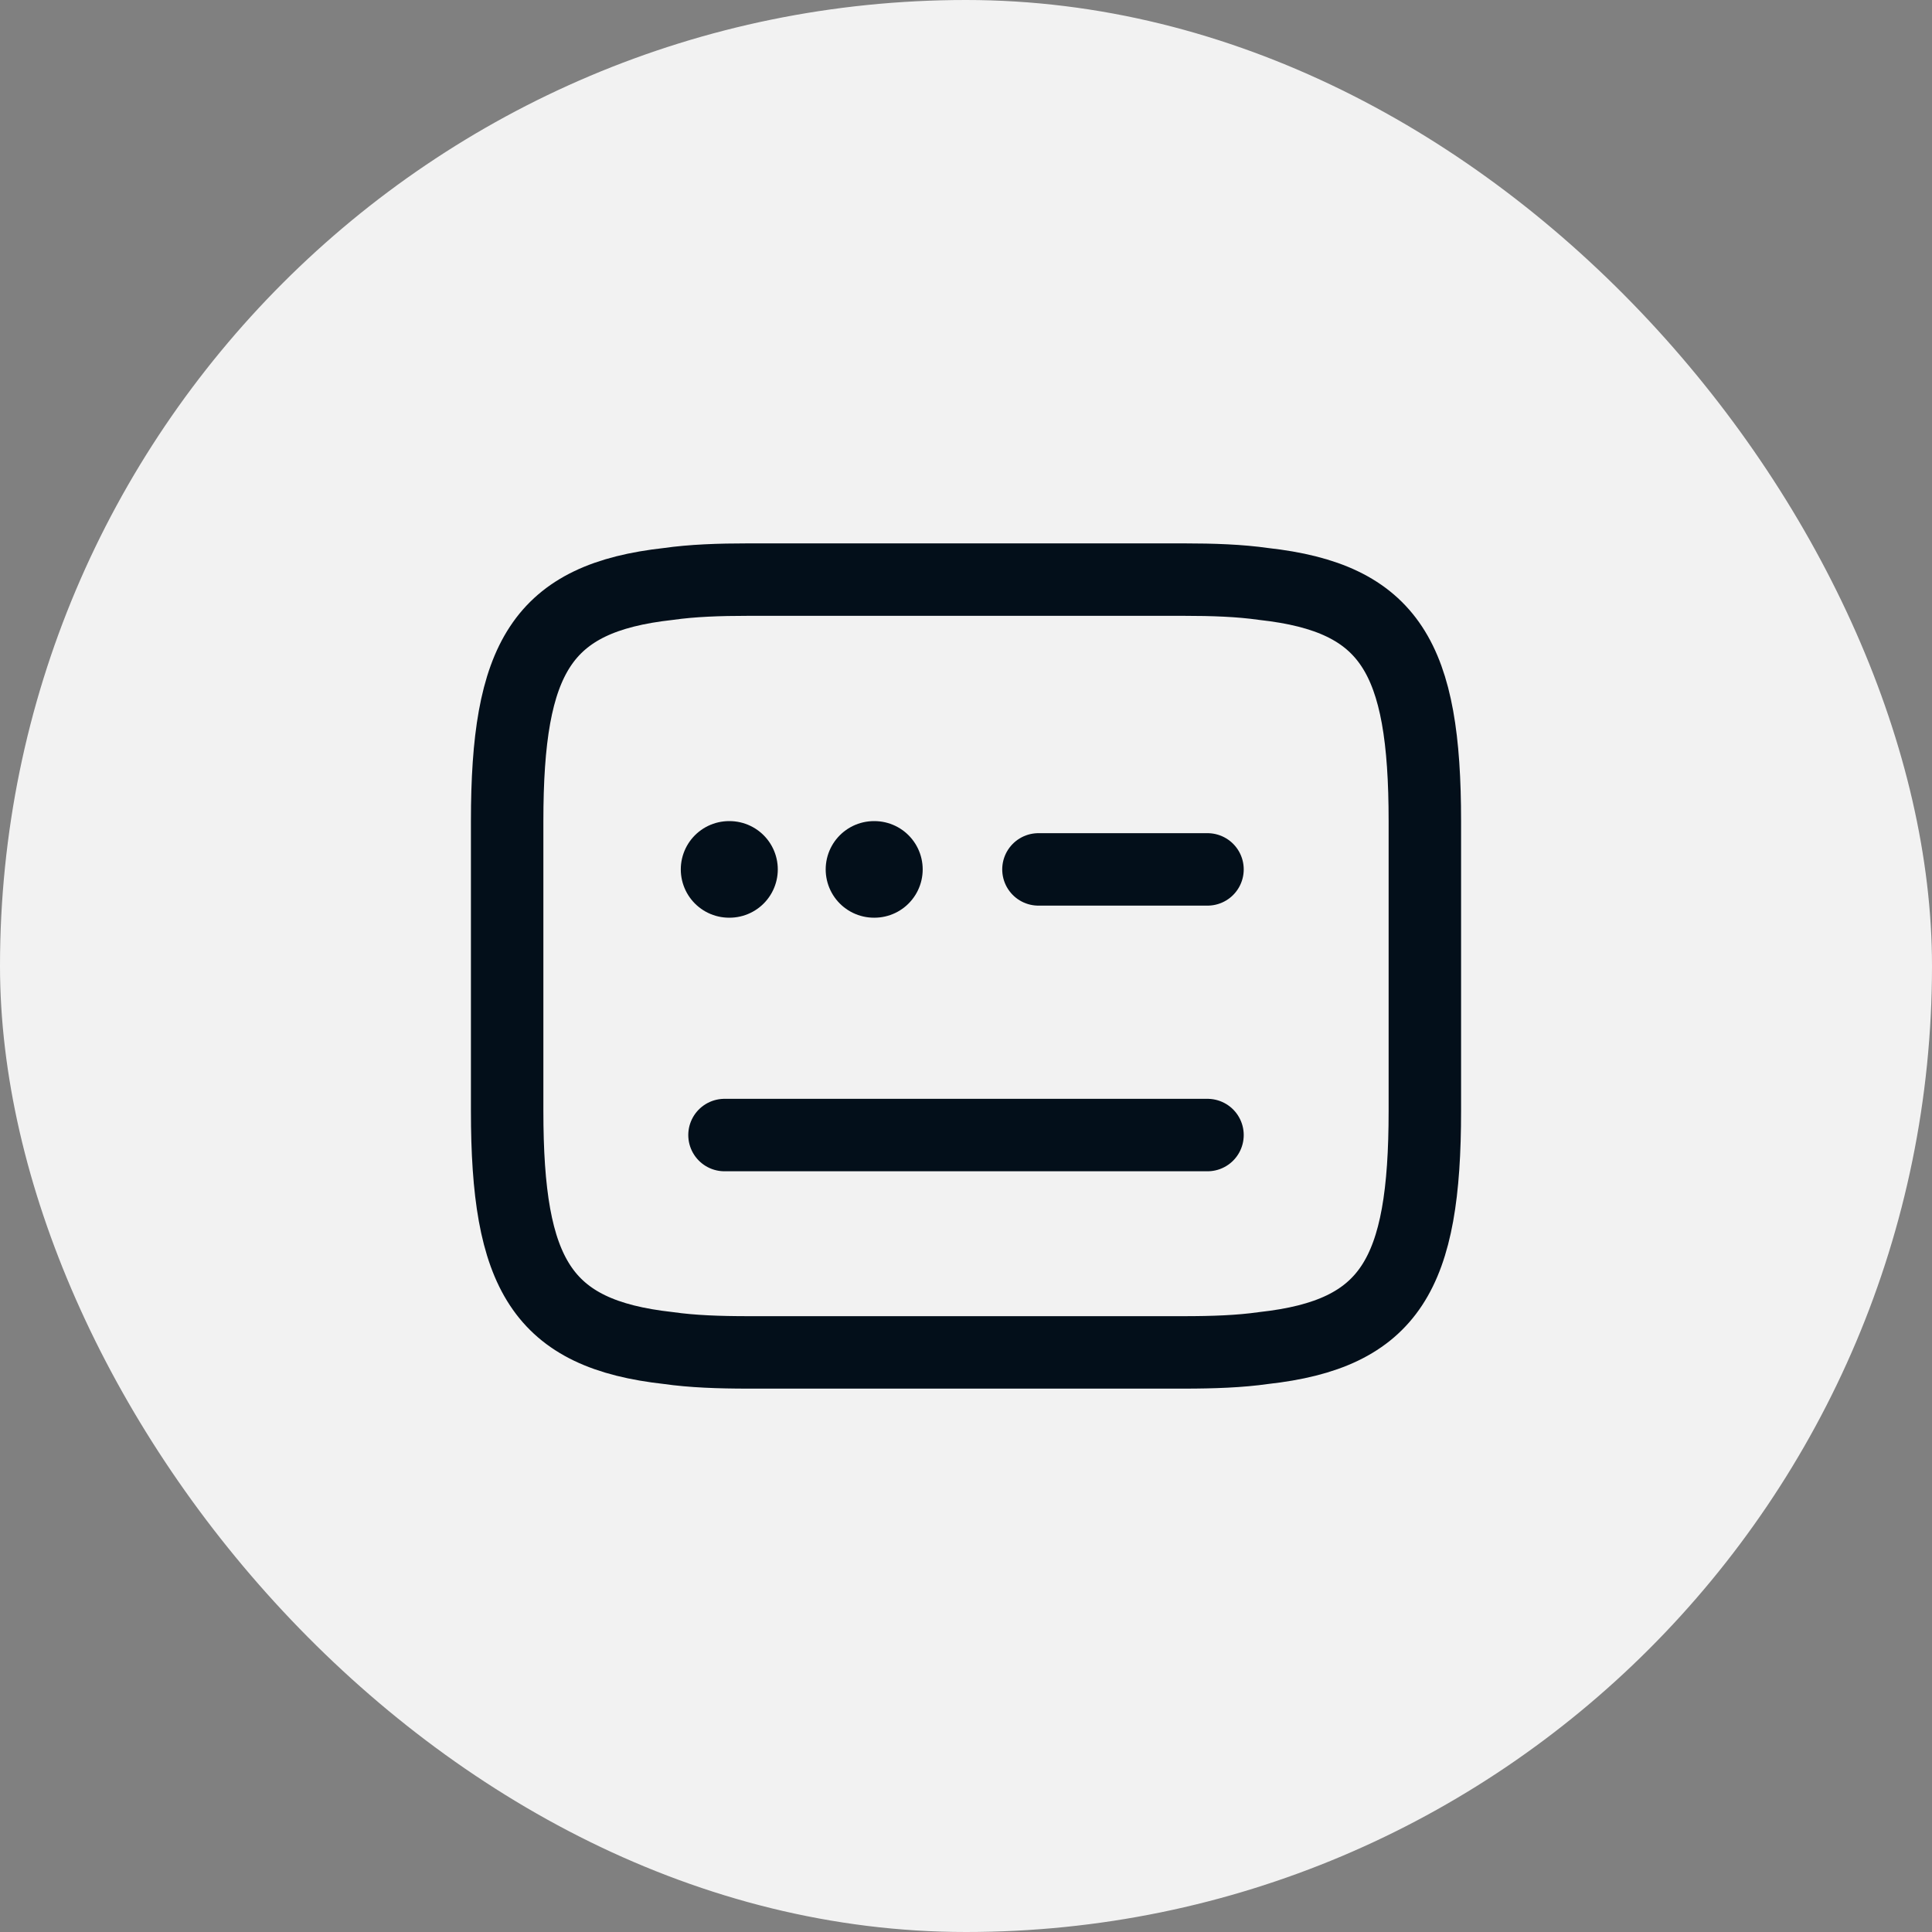 <svg width="48" height="48" viewBox="0 0 48 48" fill="none" xmlns="http://www.w3.org/2000/svg"><rect x="0" y="0" width="48" height="48" fill="#808080" stroke="none"/><rect width="48" height="48" rx="24" fill="#F2F2F2"/><path d="M25.8 21.6H30m-12 6.6h12M18.6 14.4h10.8c.744 0 1.404.024 1.992.108 3.156.348 4.008 1.836 4.008 5.892v7.2c0 4.056-.852 5.544-4.008 5.892-.588.084-1.248.108-1.992.108H18.6c-.744 0-1.404-.024-1.992-.108-3.156-.348-4.008-1.836-4.008-5.892v-7.2c0-4.056.852-5.544 4.008-5.892.588-.084 1.248-.108 1.992-.108z" stroke="#030F1A" stroke-width="1.8" stroke-linecap="round" stroke-linejoin="round"/><path d="M21.714 21.6h.01m-3.61 0h.01" stroke="#030F1A" stroke-width="2.4" stroke-linecap="round" stroke-linejoin="round"/></svg>